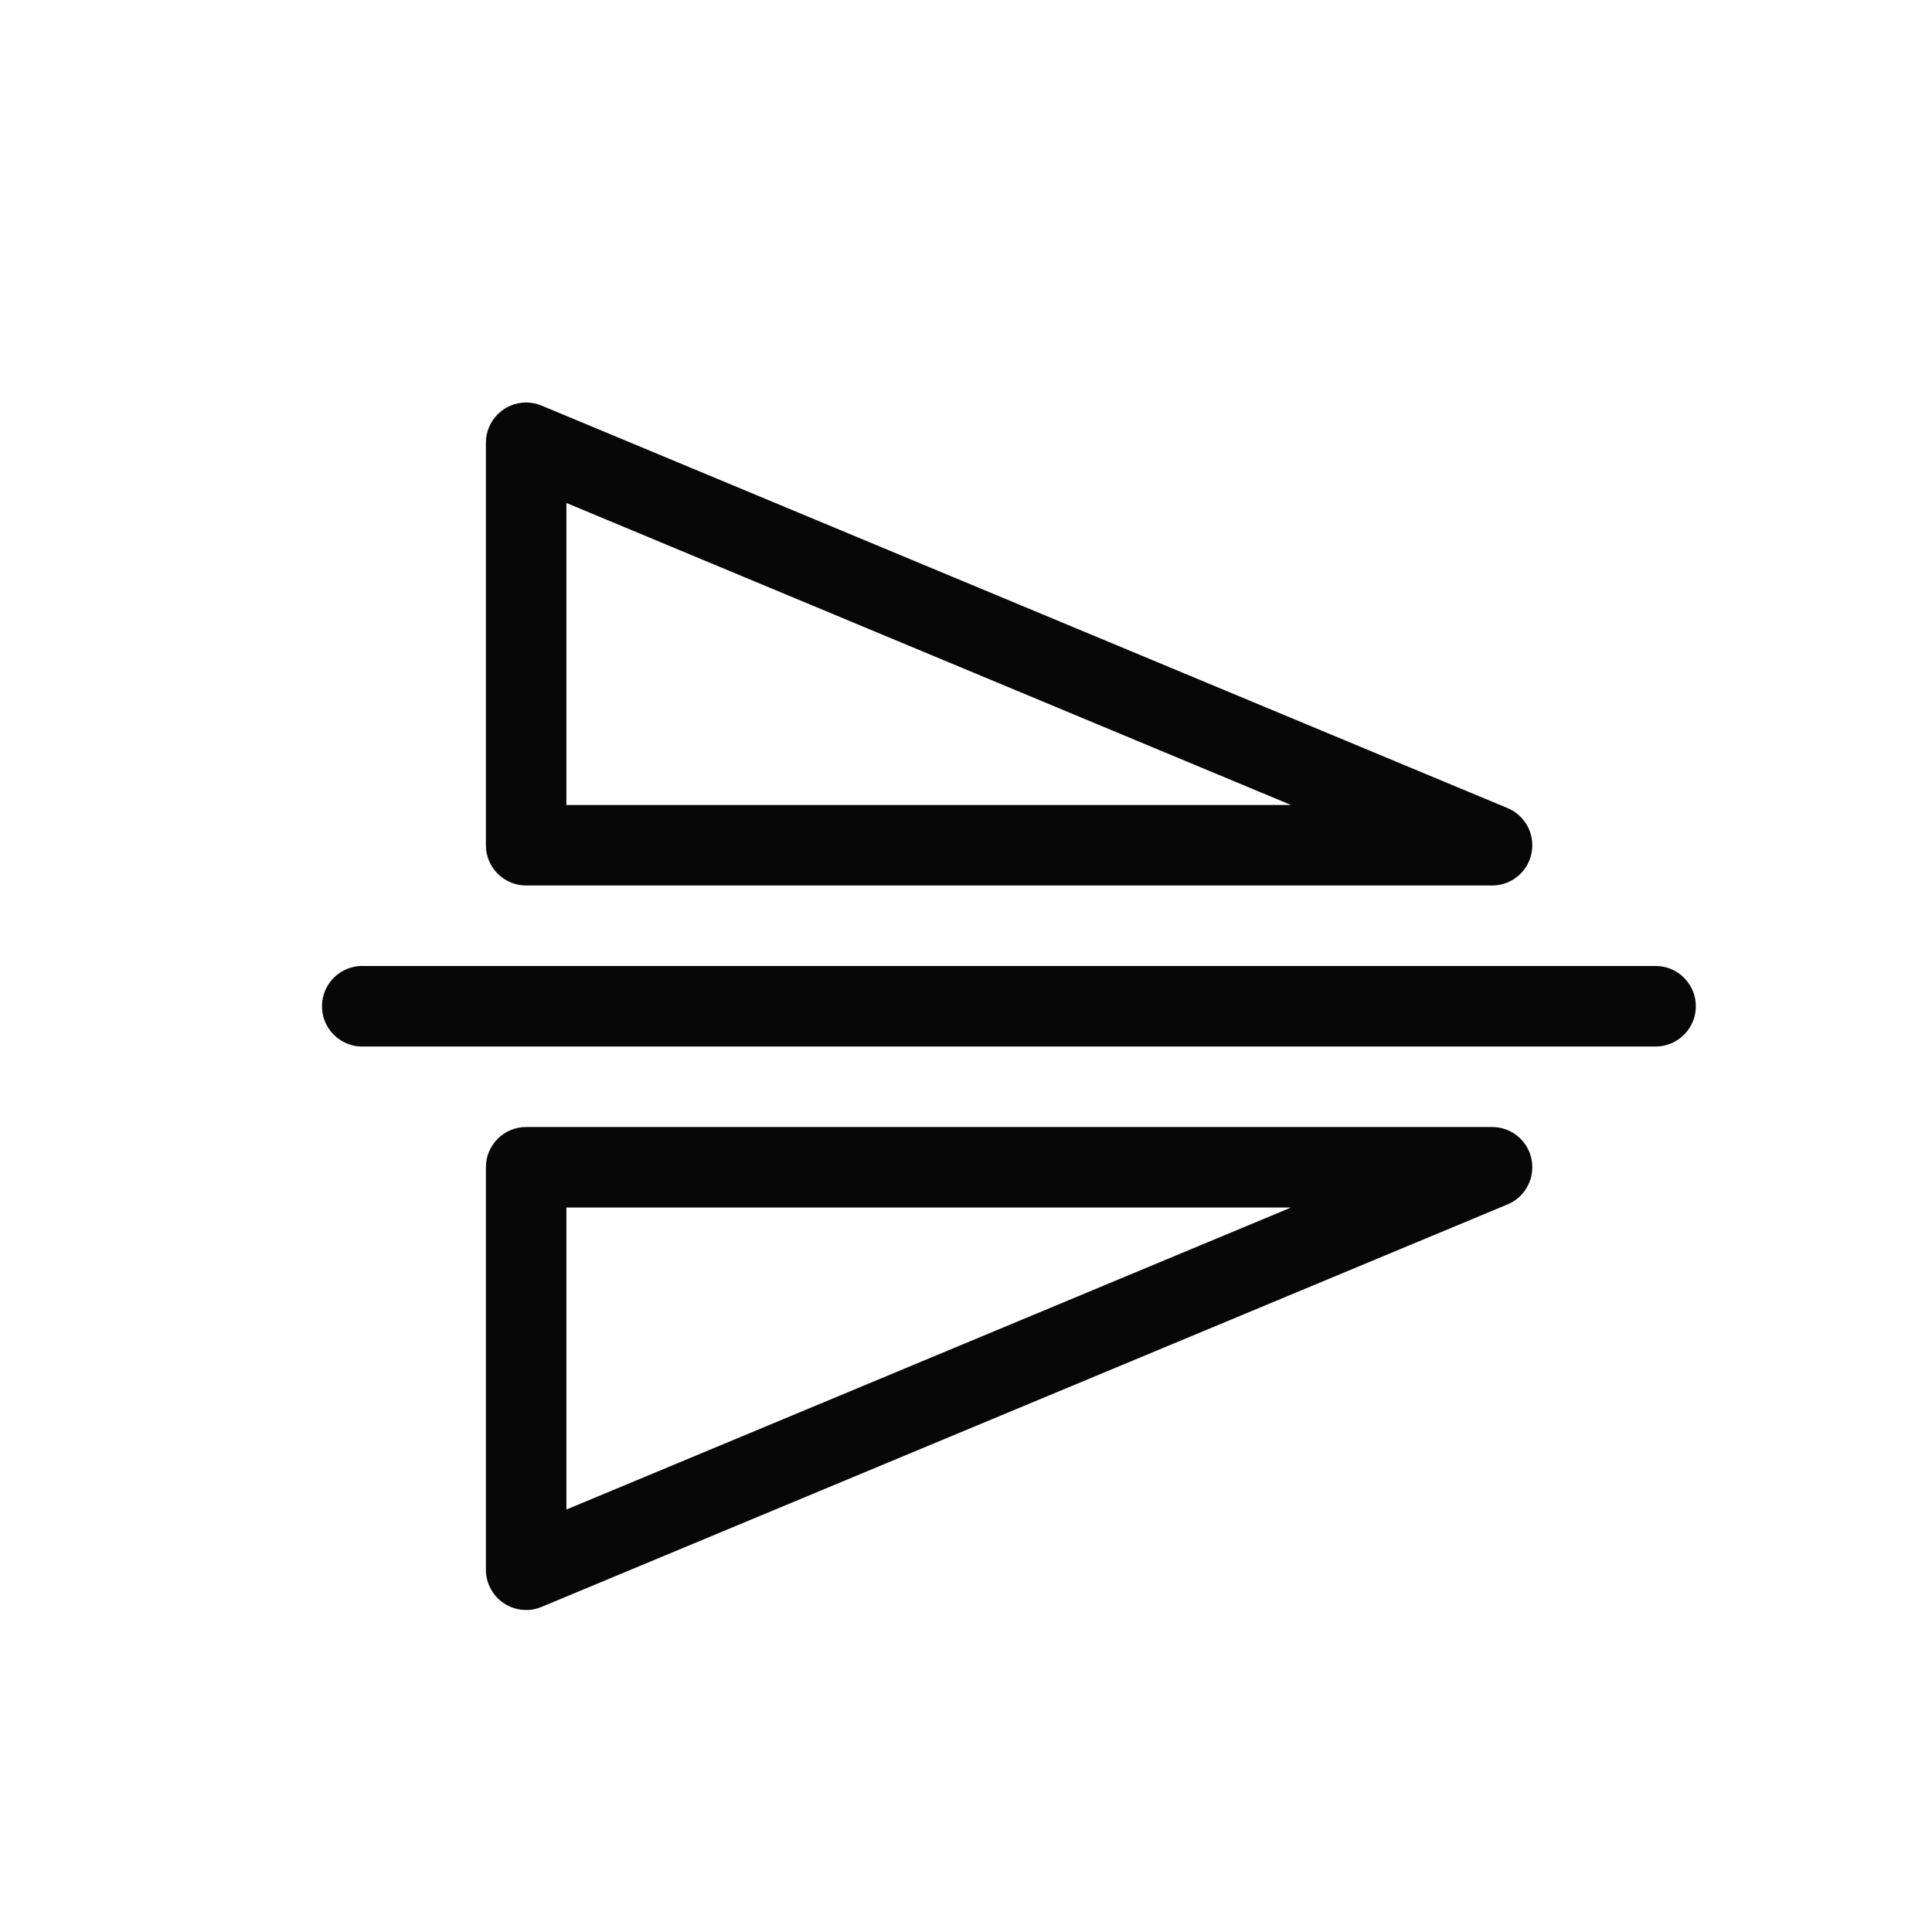 <?xml version="1.0" encoding="UTF-8"?>
<svg width="24px" height="24px" viewBox="0 0 24 24" version="1.1" xmlns="http://www.w3.org/2000/svg" xmlns:xlink="http://www.w3.org/1999/xlink">
    <!-- Generator: Sketch 48.1 (47250) - http://www.bohemiancoding.com/sketch -->
    <title>filp_Vertical_hover</title>
    <desc>Created with Sketch.</desc>
    <defs></defs>
    <g id="浅色_图标整理" stroke="none" stroke-width="1" fill="none" fill-rule="evenodd" transform="translate(-505, -297)" opacity="0.971">
        <g id="flip-vertical-normal" transform="translate(505, 297)">
            <rect id="rect34212" fill="#D8D8D8" opacity="0" x="-5.68434189e-14" y="0" width="24" height="24" rx="1.7382799e-05"></rect>
            <path d="M6.534,5 C6.258,5.001 6.036,5.225 6.036,5.5 L6.036,10.5 C6.036,10.776 6.26,11 6.536,11 L18.536,11 C18.774,11 18.979,10.832 19.025,10.599 C19.072,10.365 18.948,10.131 18.729,10.039 L6.729,5.039 C6.667,5.013 6.601,5 6.534,5 L6.534,5 Z M7.036,6.248 L16.038,10 L7.036,10 L7.036,6.248 L7.036,6.248 Z M4.475,12 C4.297,12.009 4.136,12.113 4.055,12.272 C3.973,12.431 3.983,12.622 4.08,12.772 C4.178,12.922 4.348,13.009 4.526,13 L20.559,13 C20.74,13.003 20.907,12.908 20.998,12.752 C21.089,12.596 21.089,12.404 20.998,12.248 C20.907,12.092 20.74,11.997 20.559,12 L4.526,12 C4.509,11.999 4.492,11.999 4.475,12 L4.475,12 Z M6.536,14 C6.26,14 6.036,14.224 6.036,14.5 L6.036,19.5 C6.036,19.667 6.12,19.824 6.259,19.916 C6.398,20.009 6.575,20.026 6.729,19.961 L18.729,14.961 C18.948,14.869 19.072,14.635 19.025,14.401 C18.979,14.168 18.774,14 18.536,14 L6.536,14 L6.536,14 Z M7.036,15 L16.038,15 L7.036,18.752 L7.036,15 L7.036,15 Z" id="path34226" fill="#000000"></path>
        </g>
    </g>
</svg>